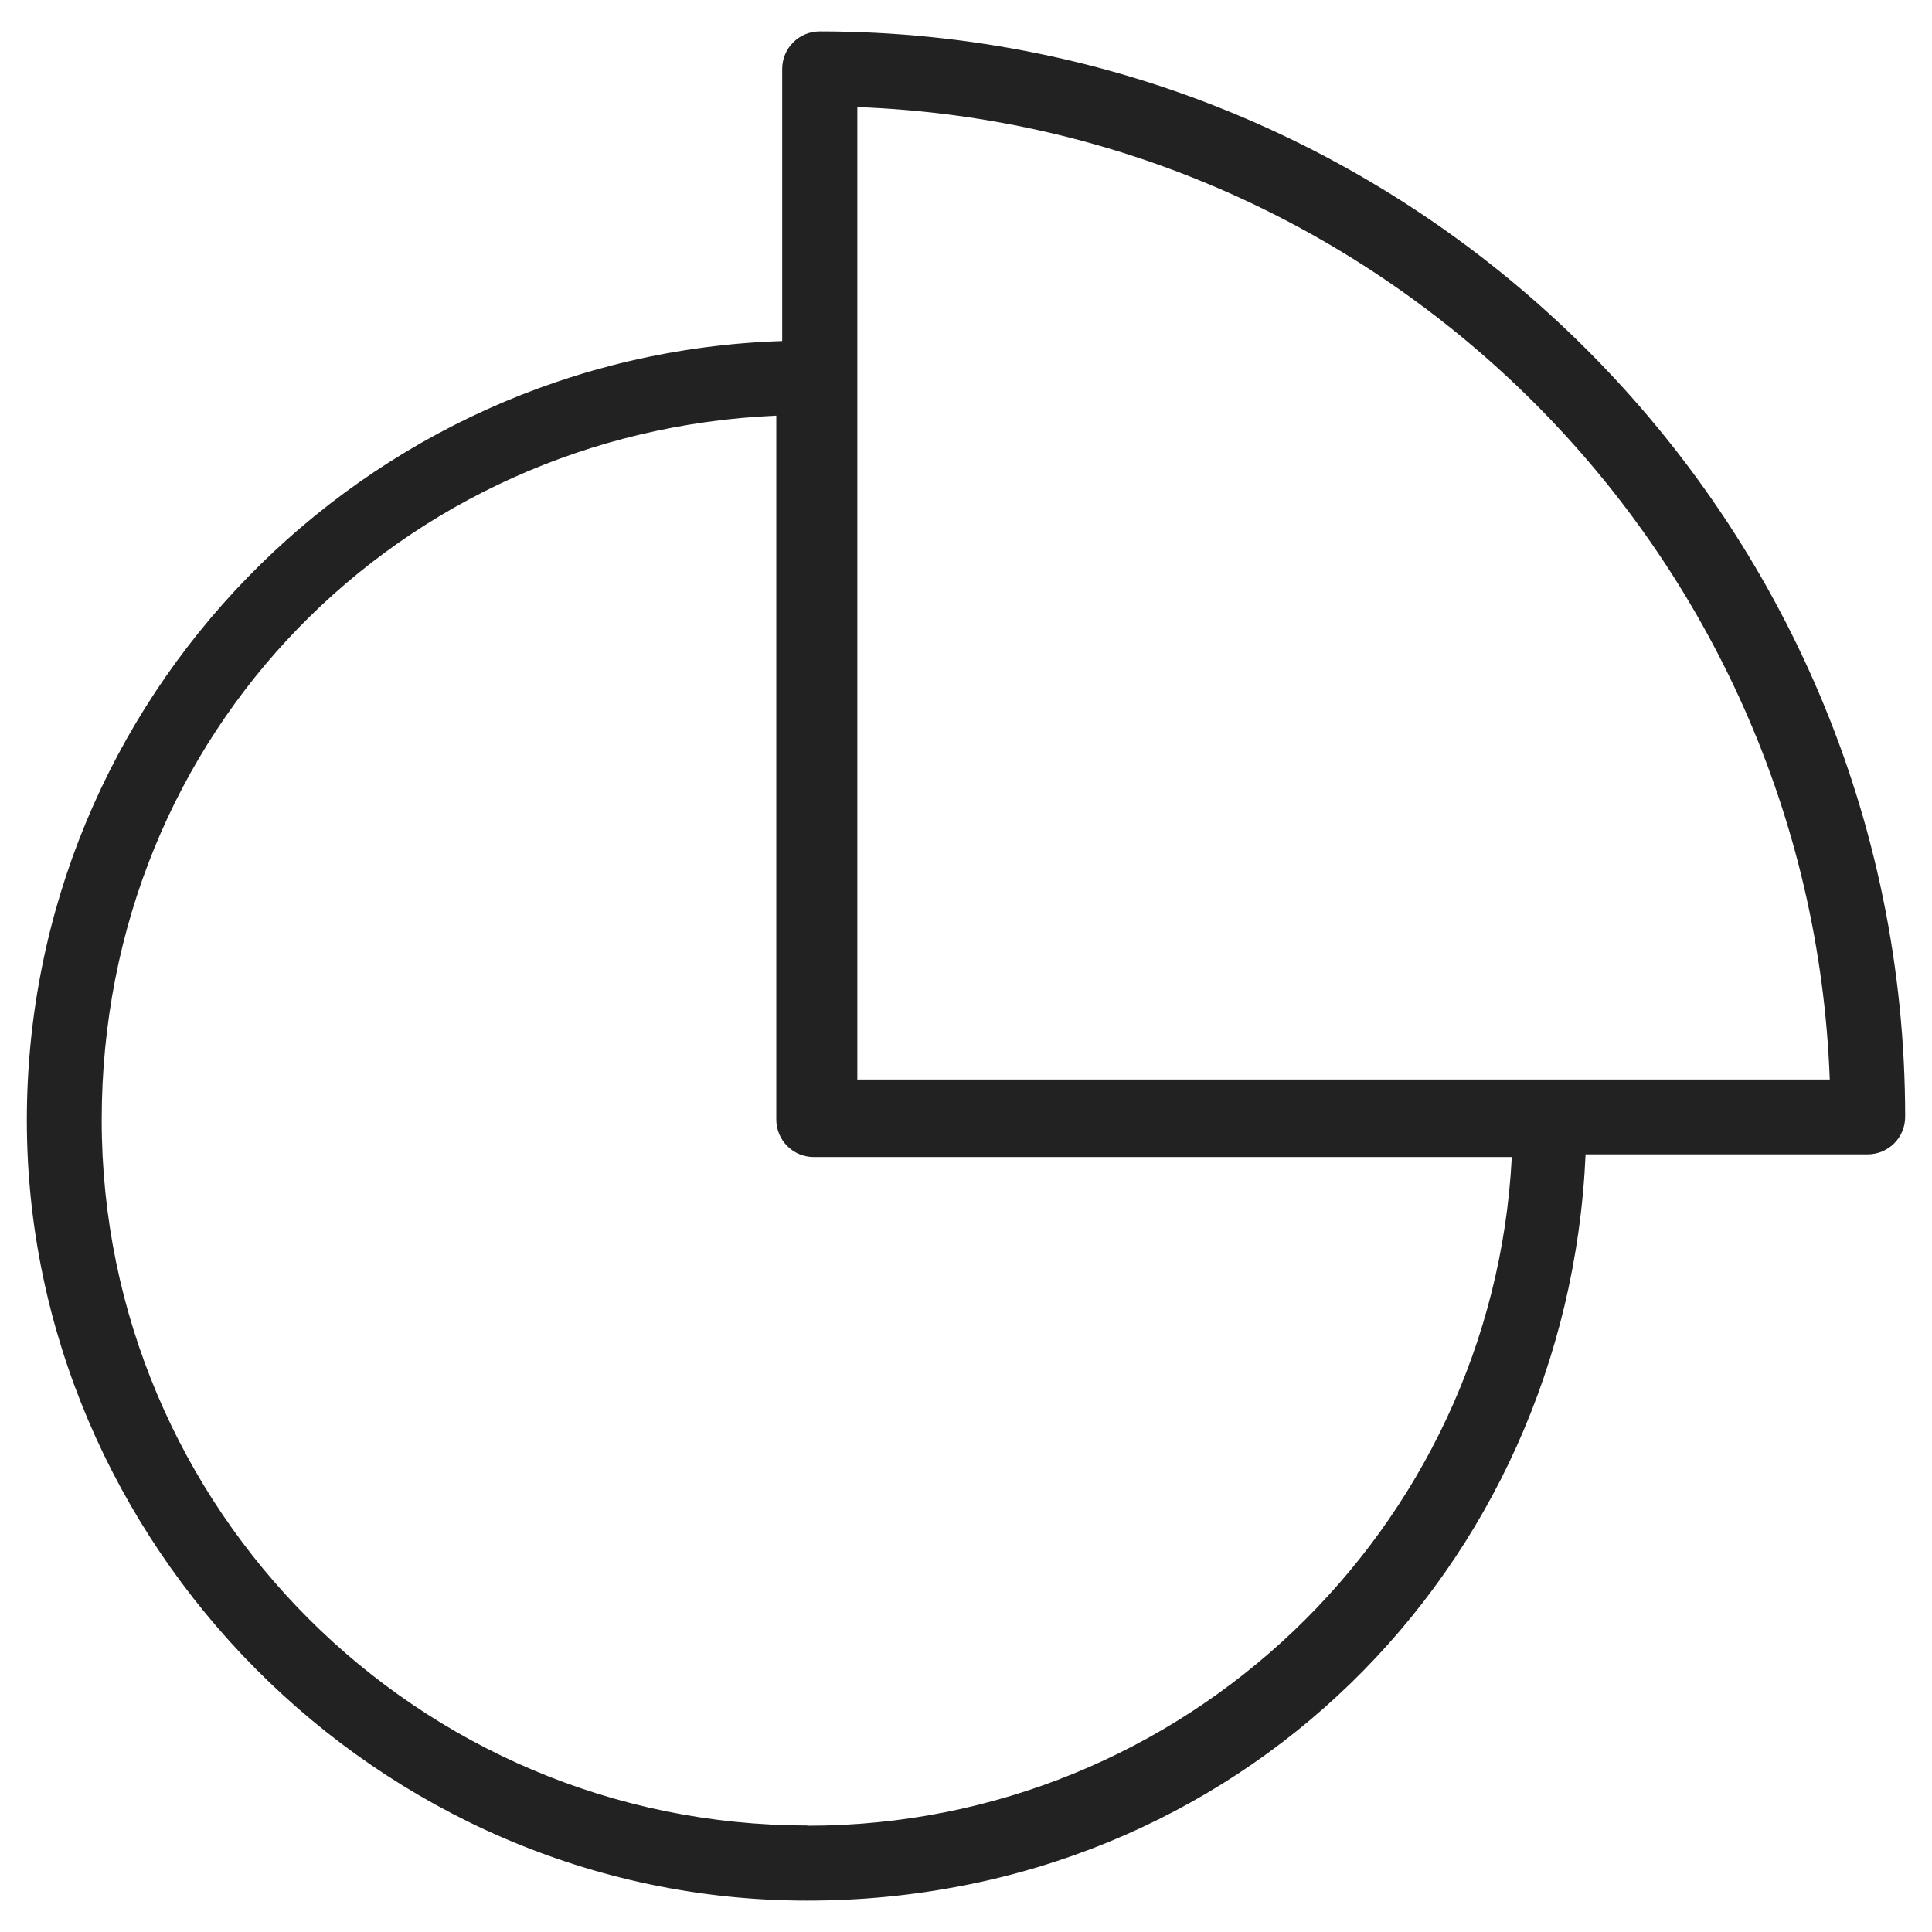 <svg width="72" height="72" viewBox="0 0 72 72" fill="none" xmlns="http://www.w3.org/2000/svg">
<g id="pie_XL 1">
<path id="Vector" d="M30.55 1.17C29.78 1.17 29.15 1.79 29.15 2.57V12.71C13.55 13.21 1 26.02 1 41.75C1 57.48 14.04 70.83 30.08 70.83C46.12 70.83 58.41 58.48 59.09 43.02H69.6C70.37 43.02 71 42.4 71 41.62C71 19.32 52.85 1.17 30.55 1.17ZM30.08 68.03C15.58 68.03 3.79 56.24 3.79 41.74C3.79 27.24 14.95 16.1 28.93 15.49V41.72C28.93 42.49 29.55 43.12 30.33 43.12H56.34C55.63 56.98 44.13 68.04 30.09 68.04L30.08 68.03ZM31.95 40.22V3.99C51.61 4.71 67.47 20.57 68.19 40.23H31.94L31.95 40.22Z" fill="#222222"/>
</g>
</svg>

